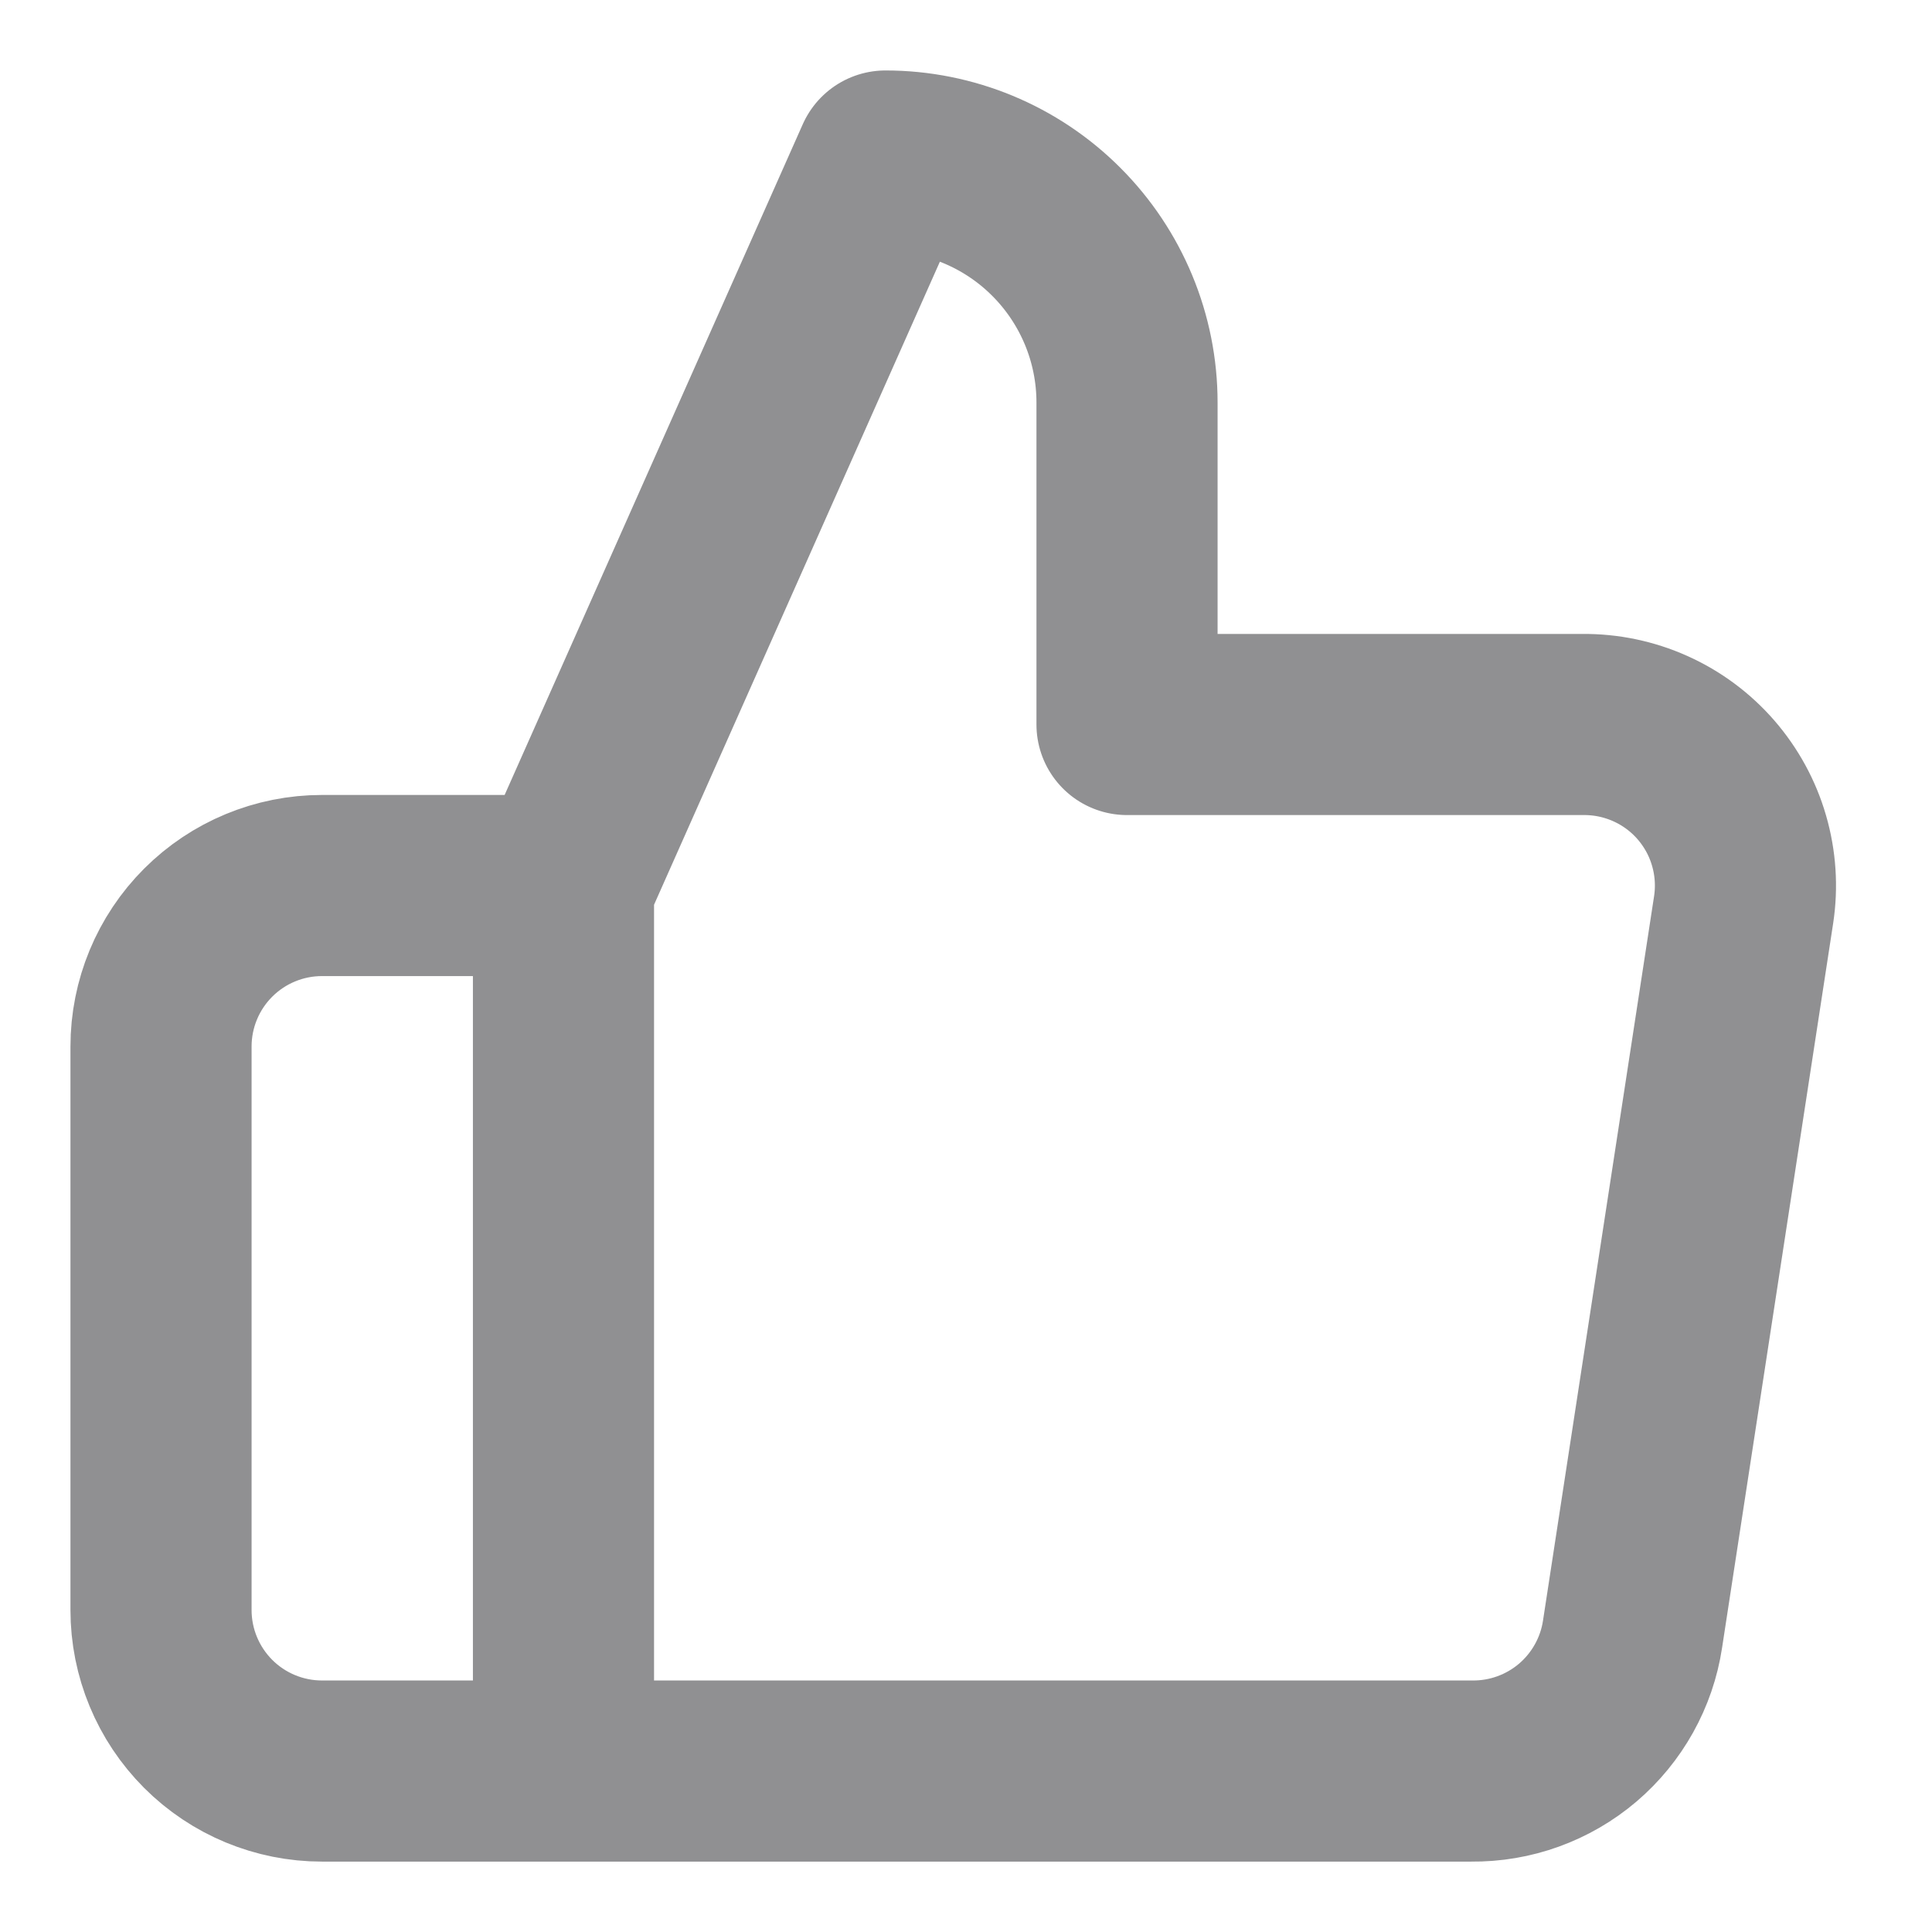<svg width="32" height="32" viewBox="0 0 32 32" fill="none" xmlns="http://www.w3.org/2000/svg">
<path d="M9.333 14.667L14.667 2.667C15.727 2.667 16.745 3.088 17.495 3.839C18.245 4.589 18.667 5.606 18.667 6.667V12H26.213C26.6 11.996 26.983 12.076 27.335 12.234C27.688 12.392 28.002 12.625 28.256 12.917C28.509 13.209 28.697 13.552 28.804 13.923C28.912 14.295 28.938 14.685 28.88 15.067L27.04 27.067C26.944 27.703 26.62 28.282 26.131 28.699C25.64 29.116 25.016 29.341 24.373 29.334H9.333M9.333 14.667V29.334M9.333 14.667H5.333C4.626 14.667 3.948 14.948 3.448 15.448C2.948 15.948 2.667 16.626 2.667 17.334V26.667C2.667 27.374 2.948 28.052 3.448 28.553C3.948 29.053 4.626 29.334 5.333 29.334H9.333" stroke="#909092" stroke-width="3" stroke-linecap="round" stroke-linejoin="round"/>
</svg>
